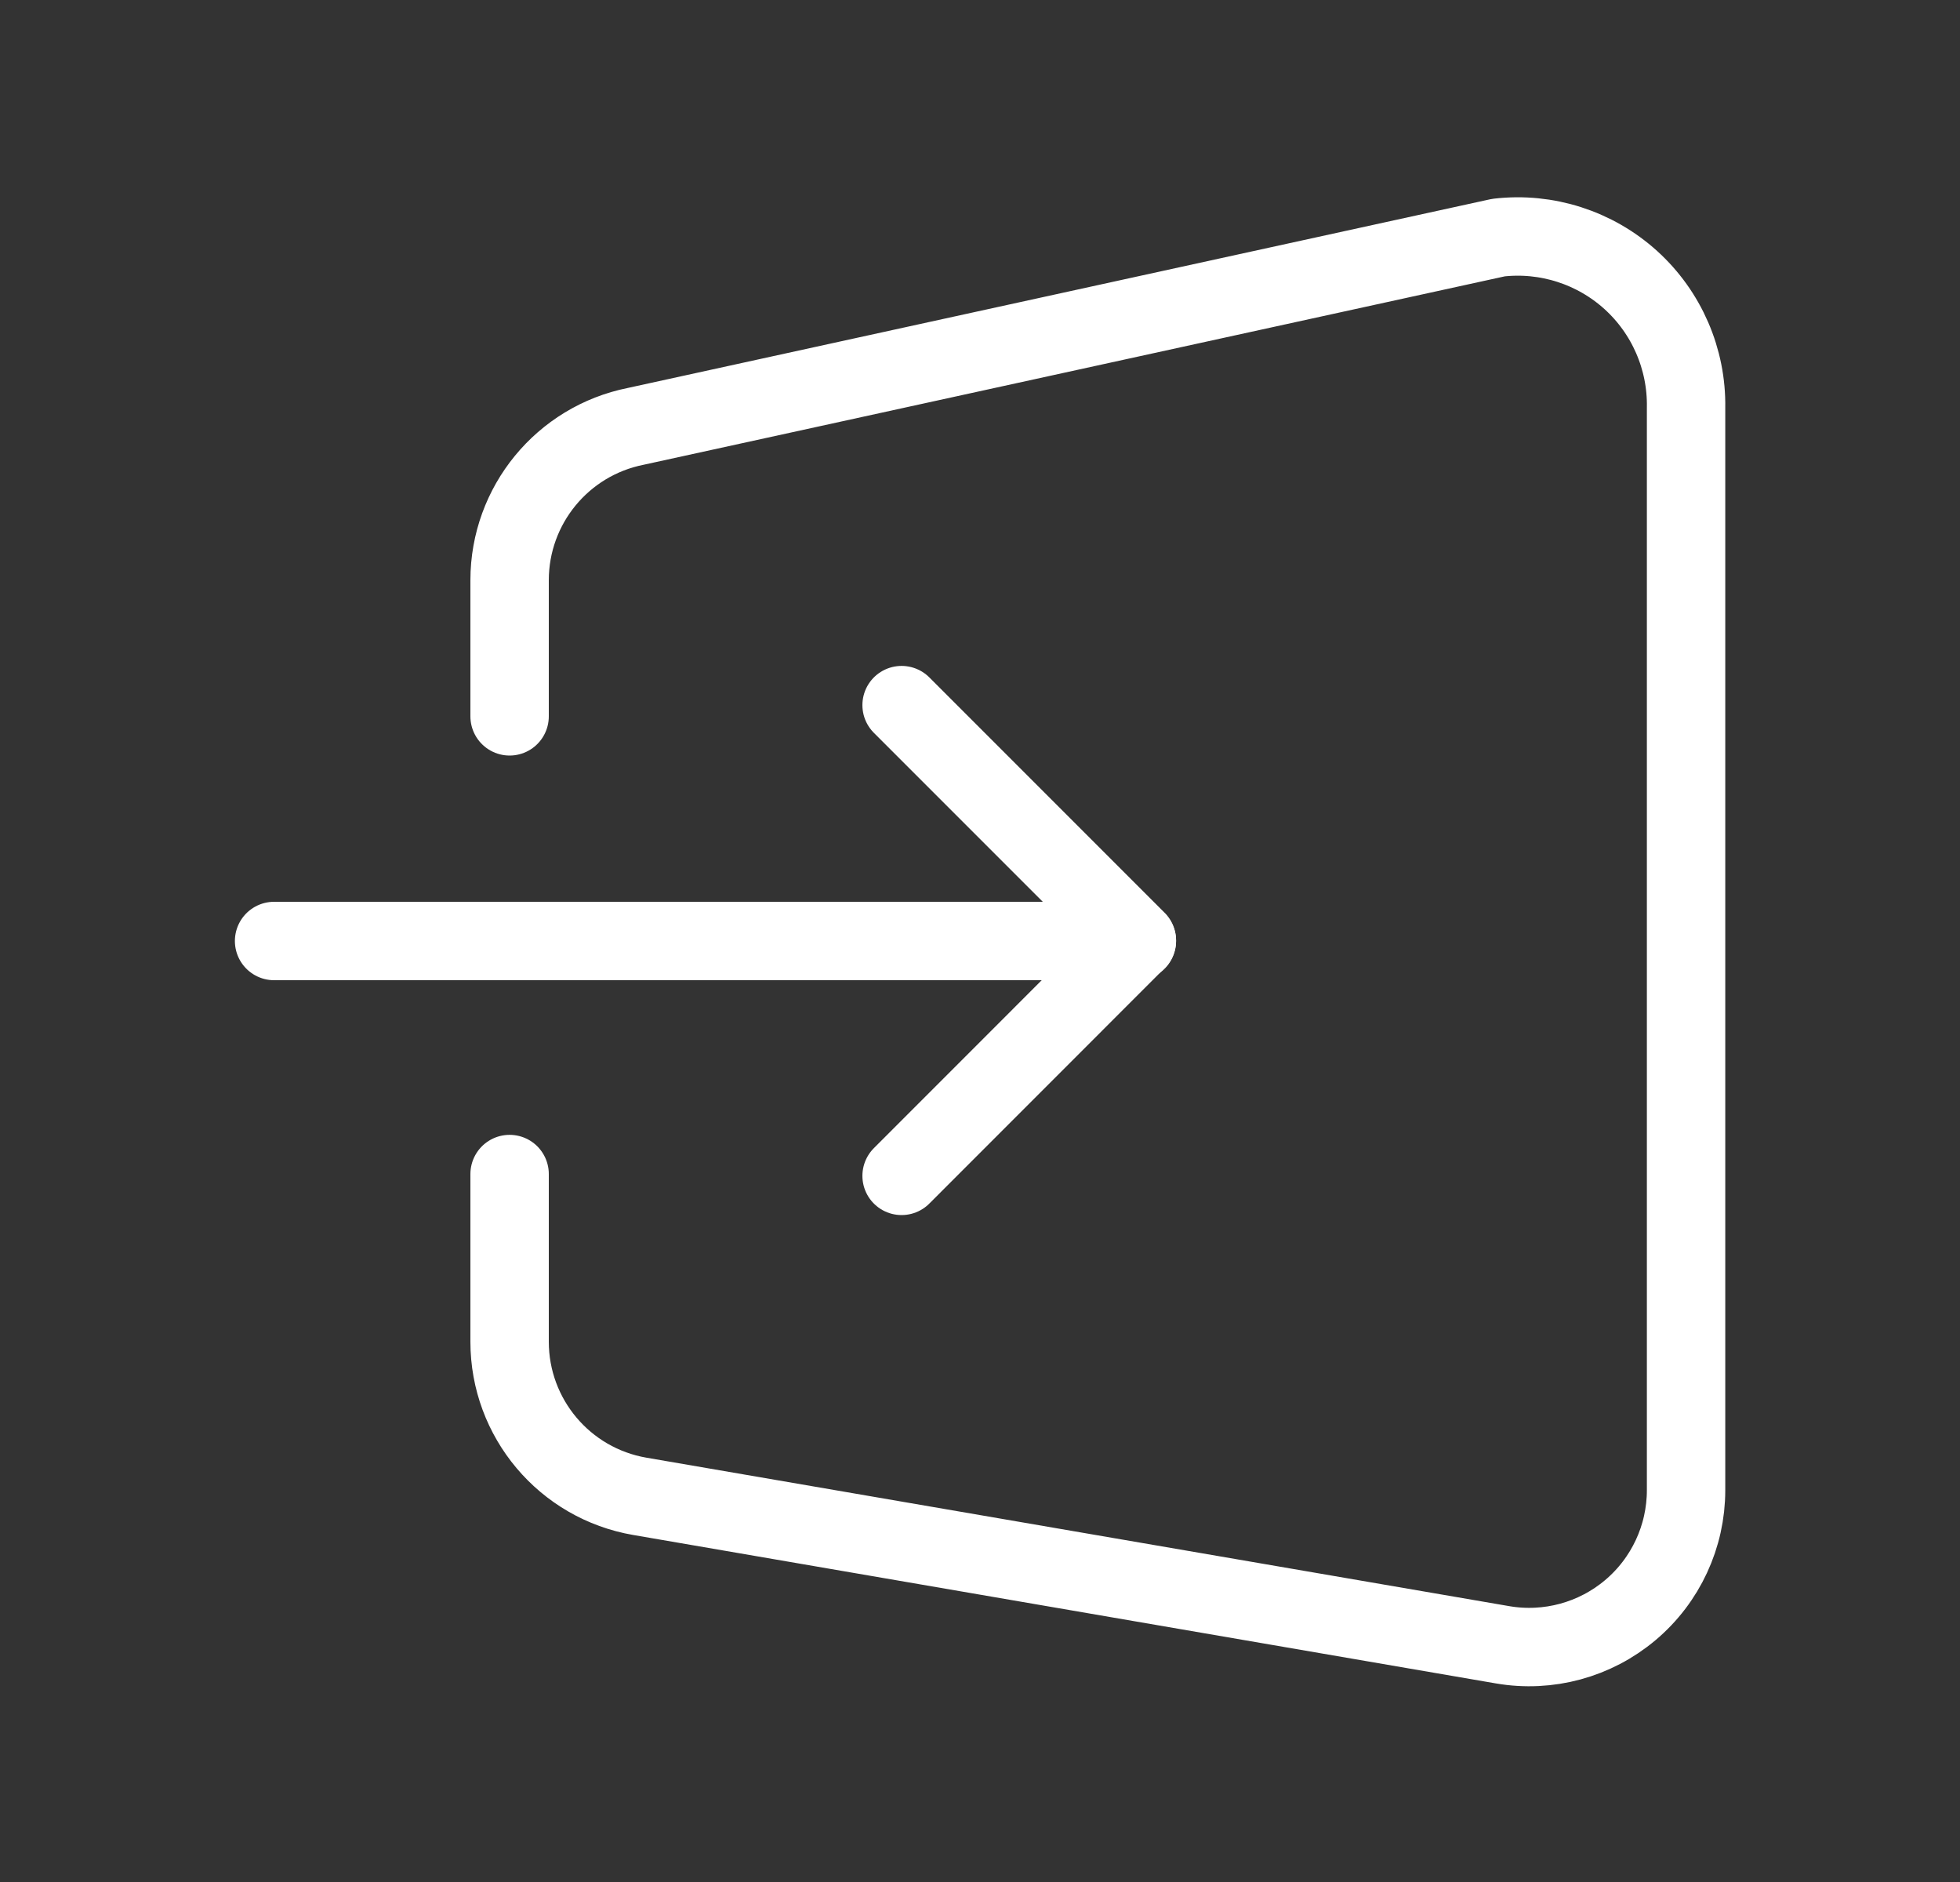 <svg width="25" height="24" viewBox="0 0 25 24" fill="none" xmlns="http://www.w3.org/2000/svg">
<rect x="0" y="0" width="25" height="24" fill="#333333" stroke="none"/>
<path d="M3.496 12H14.501" stroke="white" stroke-linecap="round" stroke-linejoin="round"/>
<path d="M11.5 8.992L14.501 11.993L11.5 14.995" stroke="white" stroke-linecap="round" stroke-linejoin="round"/>
<path d="M6.5 9.135V7.398C6.501 6.444 7.174 5.624 8.109 5.437L19.113 3.03C19.727 2.959 20.342 3.156 20.801 3.571C21.259 3.986 21.516 4.579 21.506 5.197V19.003C21.506 19.593 21.246 20.153 20.795 20.533C20.344 20.913 19.748 21.075 19.166 20.975L8.162 19.082C7.201 18.917 6.5 18.084 6.5 17.11V14.972" stroke="white" stroke-linecap="round" stroke-linejoin="round"/>
</svg>
